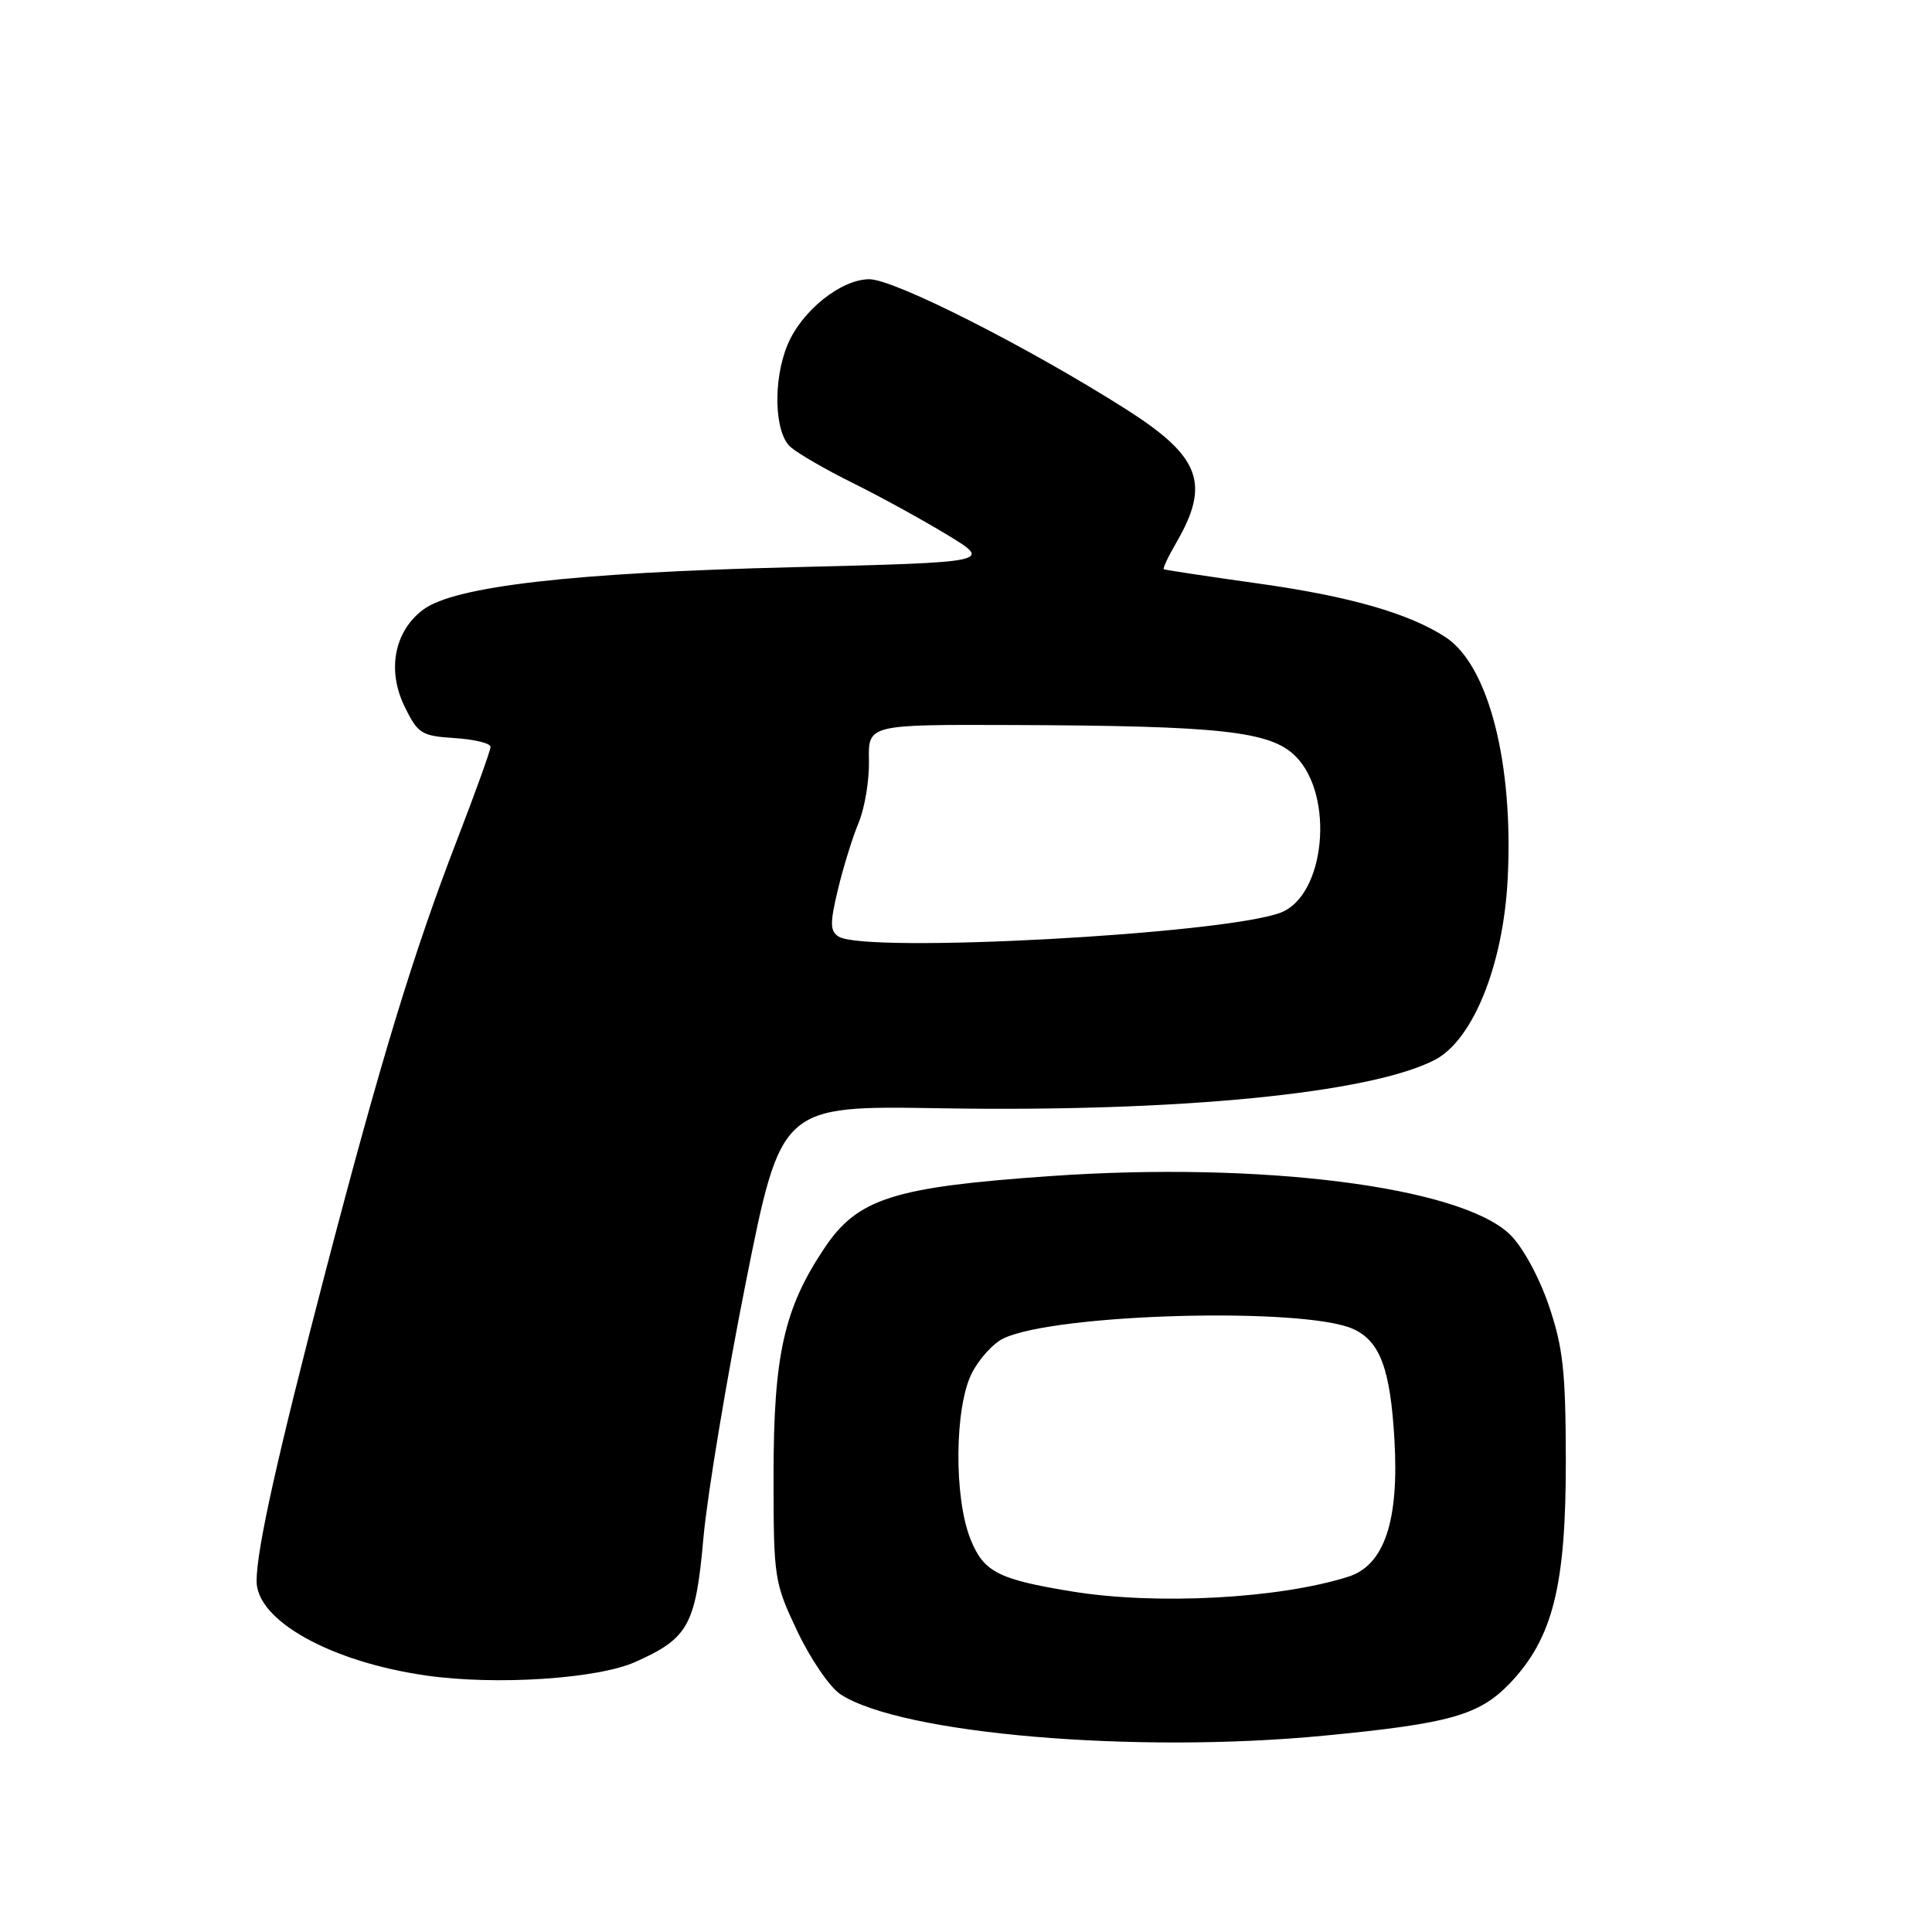 <?xml version="1.0" encoding="UTF-8" standalone="no"?>
<!DOCTYPE svg PUBLIC "-//W3C//DTD SVG 1.1//EN" "http://www.w3.org/Graphics/SVG/1.1/DTD/svg11.dtd" >
<svg xmlns="http://www.w3.org/2000/svg" xmlns:xlink="http://www.w3.org/1999/xlink" version="1.1" viewBox="0 0 256 256">
 <g >
 <path fill="currentColor"
d=" M 175.50 229.98 C 192.11 228.38 196.01 227.28 200.07 223.04 C 205.76 217.07 207.50 210.13 207.48 193.50 C 207.46 181.62 207.11 178.50 205.20 172.91 C 203.89 169.10 201.72 165.15 200.05 163.55 C 193.45 157.22 167.07 153.88 139.15 155.84 C 118.36 157.29 113.64 158.80 109.24 165.38 C 103.88 173.39 102.50 179.57 102.50 195.50 C 102.50 209.14 102.58 209.67 105.66 216.17 C 107.40 219.83 109.96 223.58 111.36 224.50 C 119.38 229.75 150.38 232.41 175.50 229.98 Z  M 84.20 220.21 C 91.24 217.07 92.18 215.34 93.21 203.76 C 93.72 198.11 96.24 182.93 98.81 170.00 C 103.50 146.50 103.50 146.50 124.50 146.85 C 156.03 147.38 181.51 144.89 190.12 140.44 C 195.17 137.82 199.18 127.90 199.77 116.54 C 200.58 101.16 197.25 88.18 191.56 84.44 C 186.72 81.28 178.86 79.02 166.81 77.33 C 160.04 76.38 154.37 75.52 154.21 75.43 C 154.05 75.33 154.80 73.73 155.88 71.88 C 160.40 64.08 159.06 60.50 149.26 54.26 C 136.31 46.03 118.51 37.00 115.20 37.00 C 111.45 37.00 106.25 41.16 104.36 45.67 C 102.40 50.36 102.60 57.34 104.75 59.23 C 105.71 60.08 109.42 62.23 113.00 64.00 C 116.58 65.77 122.20 68.86 125.50 70.86 C 131.50 74.50 131.50 74.50 105.00 75.16 C 75.92 75.88 60.25 77.68 56.09 80.77 C 52.25 83.62 51.25 88.80 53.61 93.62 C 55.37 97.22 55.84 97.52 60.25 97.80 C 62.86 97.97 65.00 98.49 65.00 98.96 C 65.00 99.42 63.02 104.92 60.61 111.17 C 54.82 126.14 50.42 140.57 43.13 168.50 C 36.74 193.00 34.00 205.31 34.00 209.51 C 34.00 214.74 43.85 220.22 56.50 222.02 C 65.72 223.34 79.18 222.46 84.20 220.21 Z  M 142.00 210.87 C 132.23 209.27 130.33 208.29 128.59 203.93 C 126.39 198.45 126.48 186.54 128.75 182.00 C 129.71 180.08 131.62 177.97 133.00 177.33 C 140.02 174.03 172.86 173.16 179.31 176.10 C 182.86 177.71 184.23 181.38 184.77 190.77 C 185.40 201.52 183.43 207.39 178.69 208.91 C 169.56 211.83 153.24 212.71 142.00 210.87 Z  M 111.12 124.10 C 109.97 123.37 109.96 122.35 111.03 117.86 C 111.74 114.91 112.97 110.92 113.78 109.00 C 114.58 107.08 115.20 103.36 115.14 100.75 C 115.04 96.00 115.04 96.00 134.27 96.07 C 161.83 96.17 168.35 96.89 171.67 100.21 C 176.87 105.42 175.61 118.68 169.69 120.93 C 162.17 123.79 114.69 126.36 111.12 124.10 Z "/>
</g>
</svg>